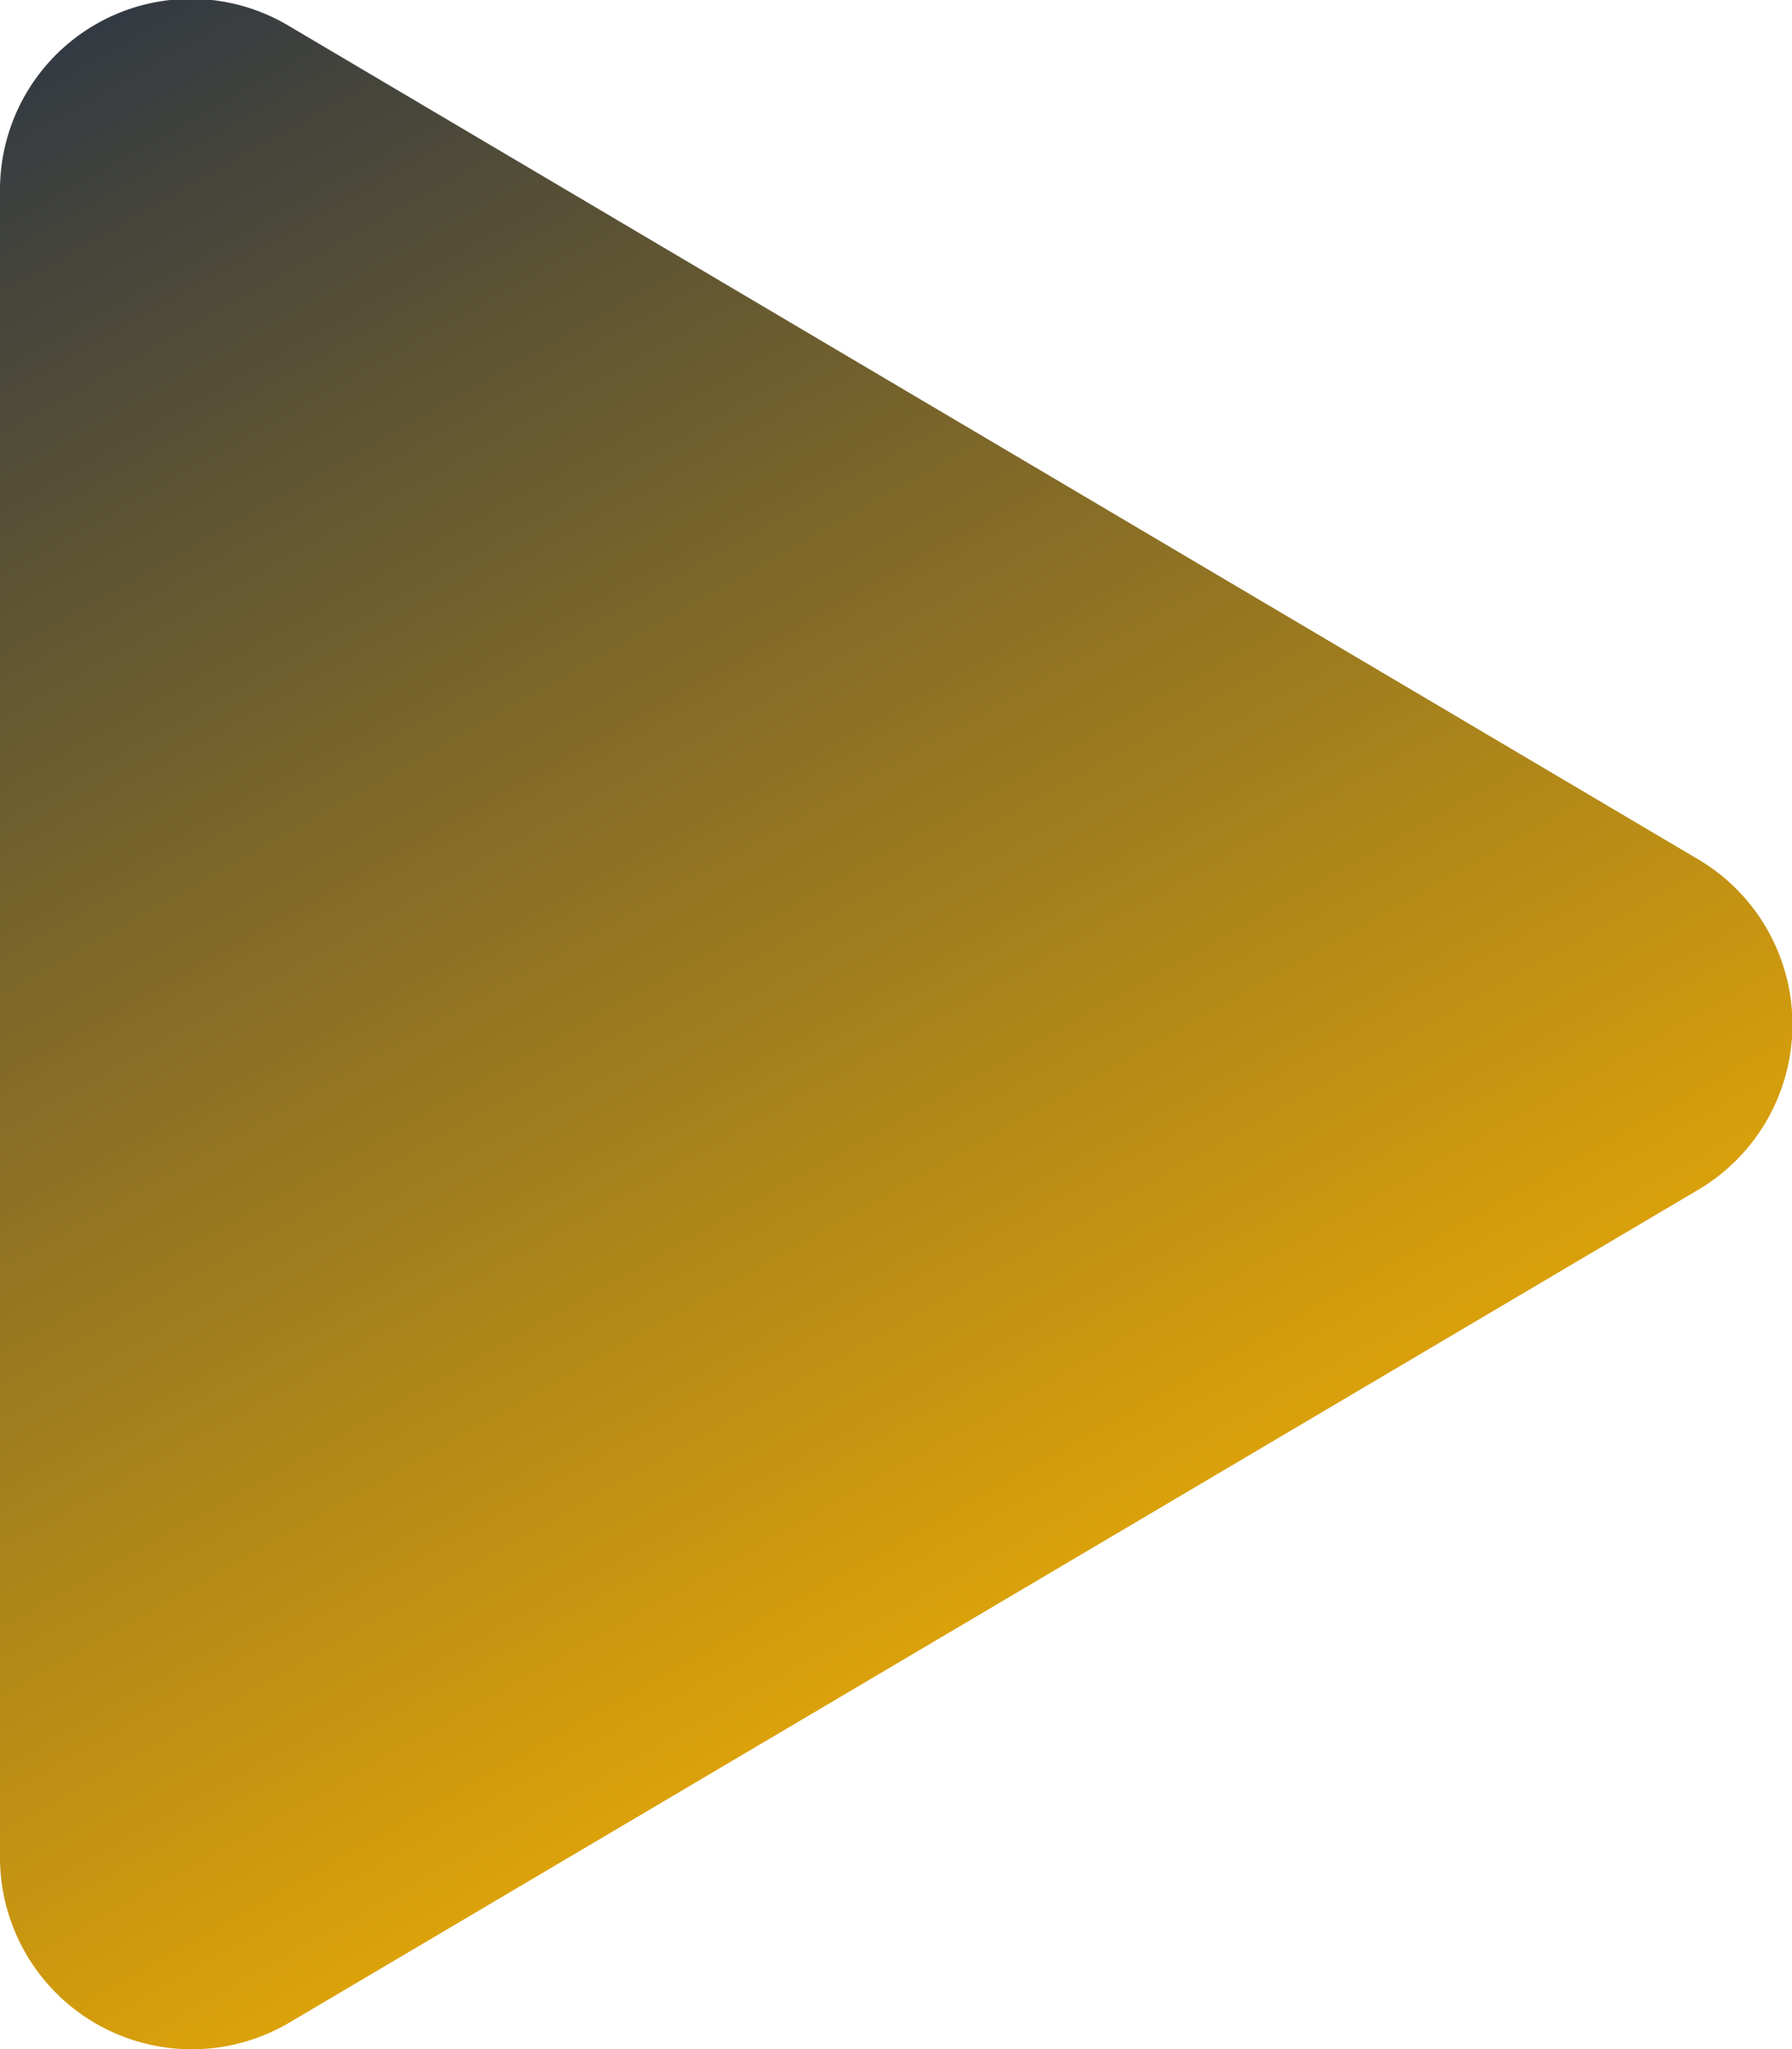 <svg xmlns="http://www.w3.org/2000/svg" xmlns:xlink="http://www.w3.org/1999/xlink" width="22.748" height="26" viewBox="0 0 22.748 26">
  <defs>
    <linearGradient id="linear-gradient" x1="0.5" y1="1" x2="0" gradientUnits="objectBoundingBox">
      <stop offset="0" stop-color="#f9b400"/>
      <stop offset="1" stop-color="#2d3644"/>
    </linearGradient>
  </defs>
  <path id="Path_10863" data-name="Path 10863" d="M21.551-6.6,3.676-17.165A2.424,2.424,0,0,0,0-15.068V6.061a2.435,2.435,0,0,0,3.676,2.1L21.551-2.4A2.435,2.435,0,0,0,21.551-6.6Z" transform="translate(0 17.499)" fill="url(#linear-gradient)"/>
</svg>
